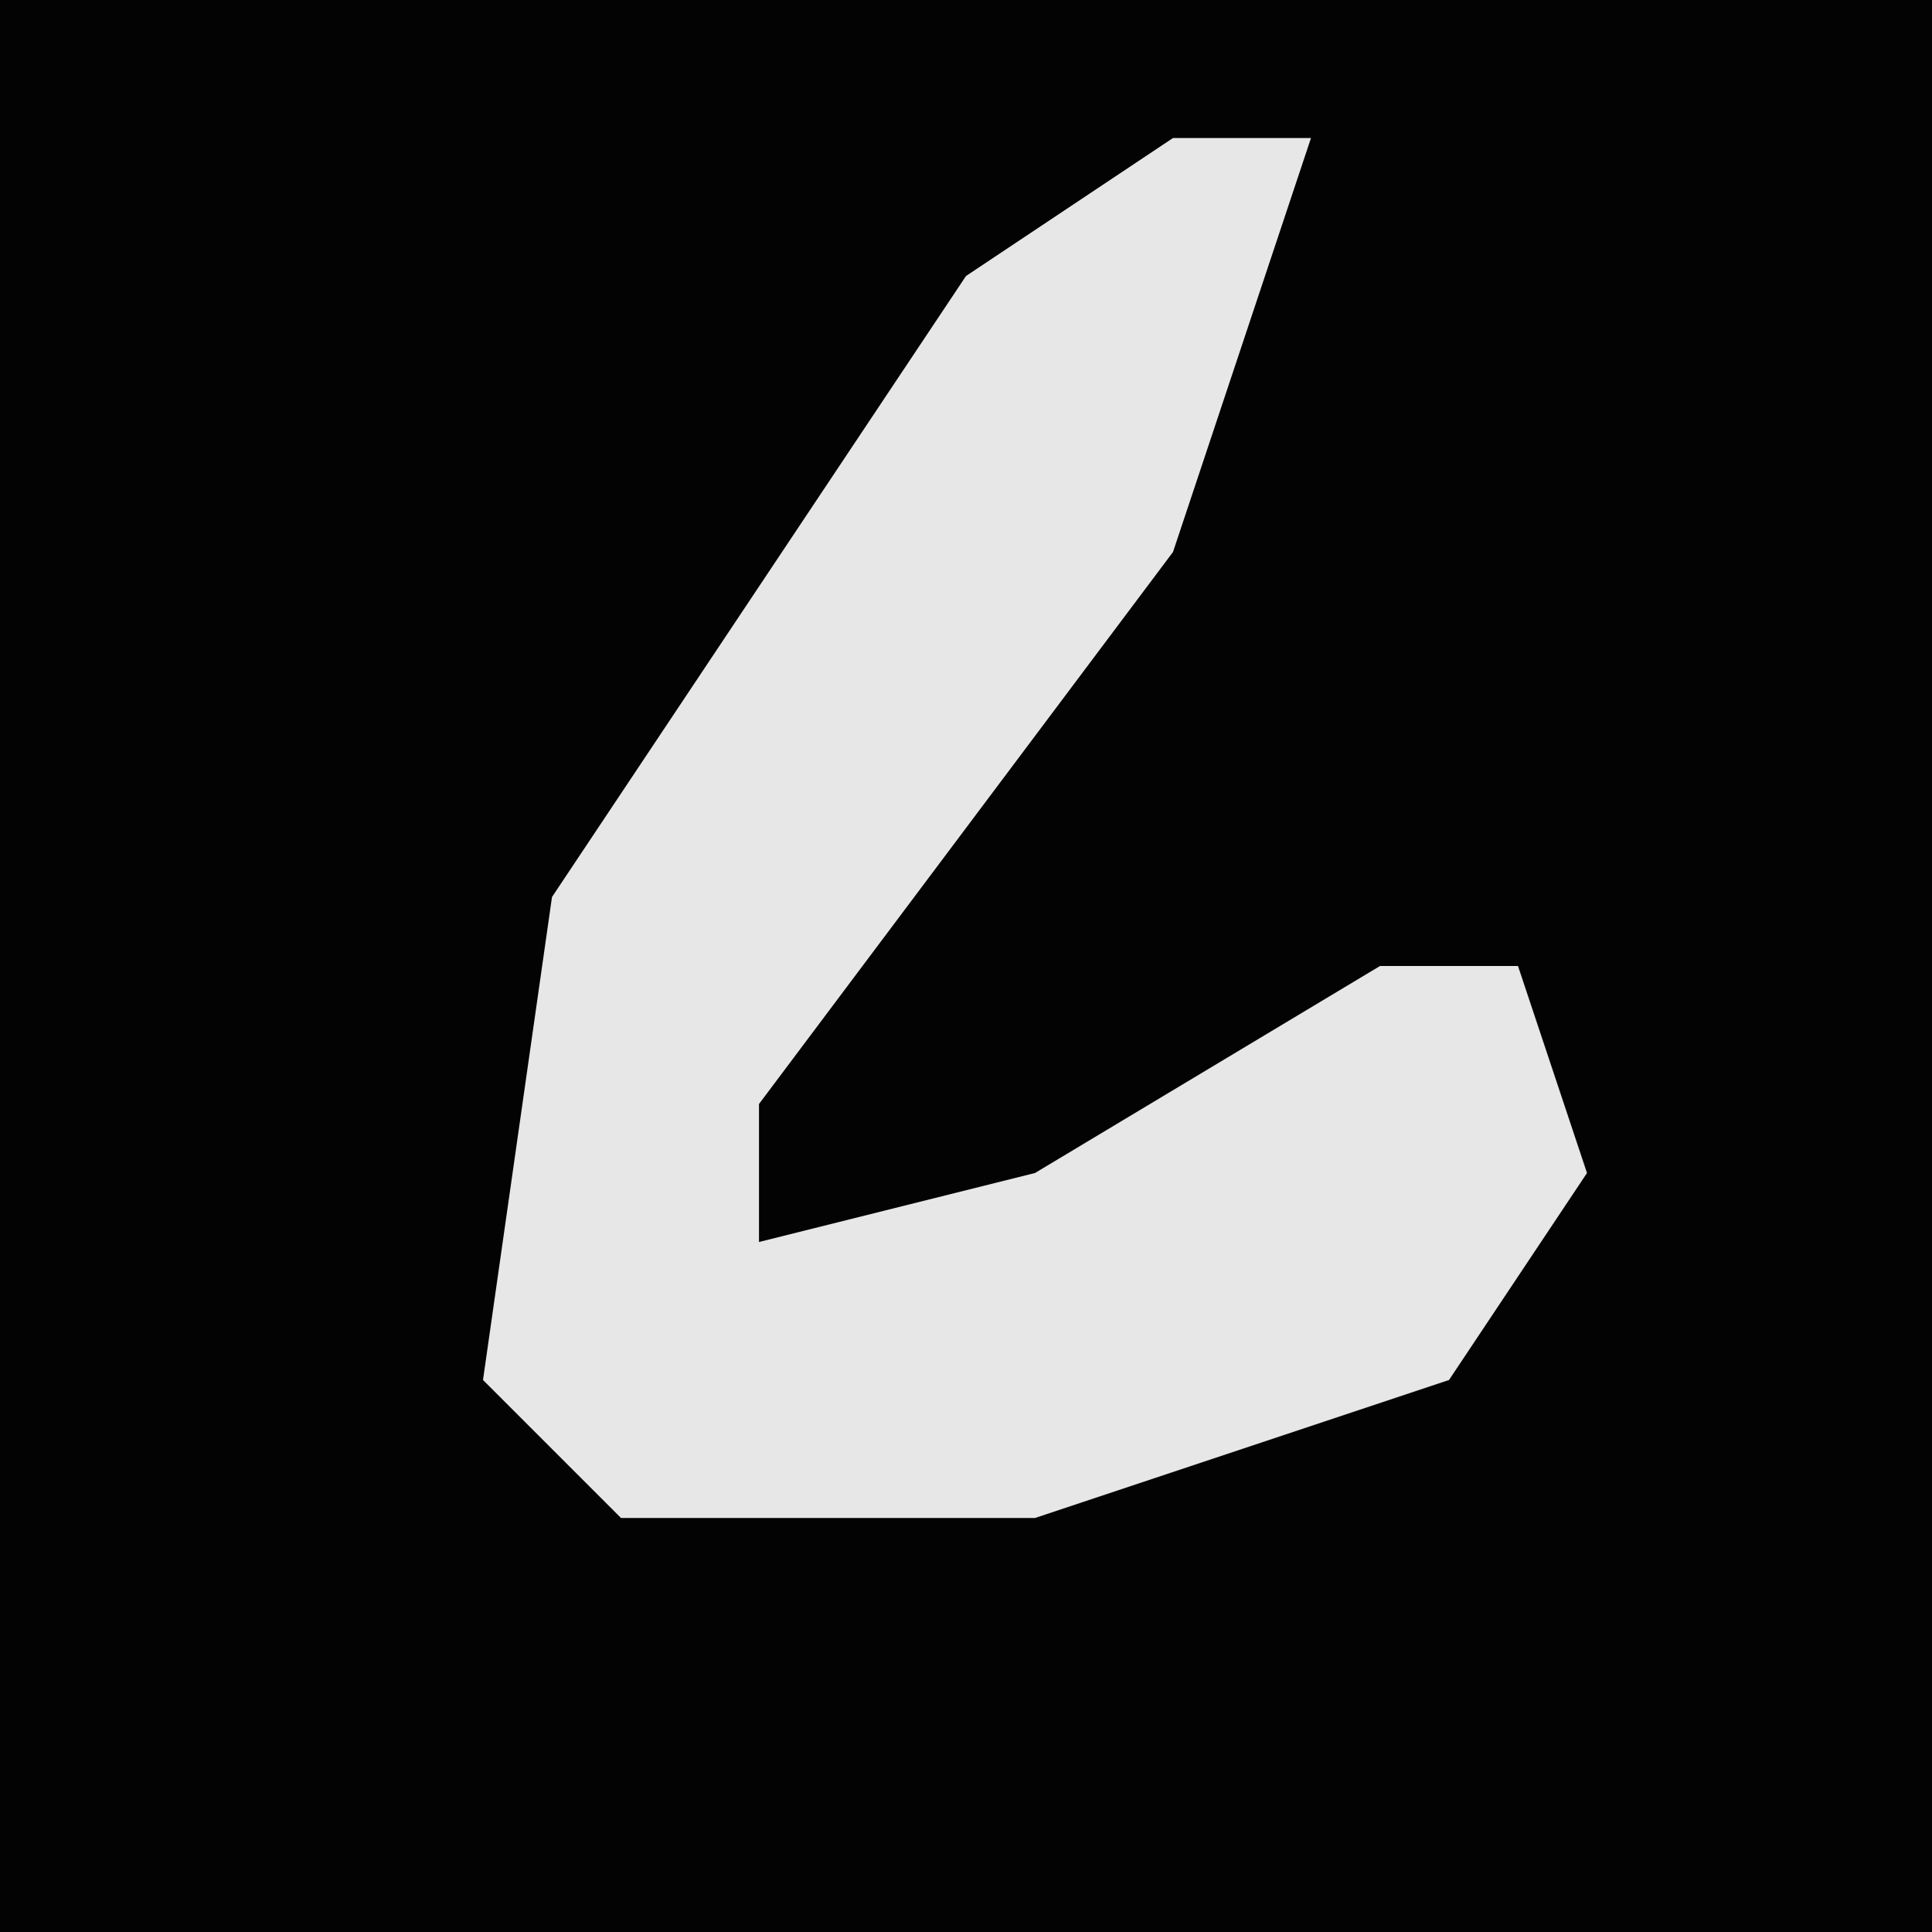 <?xml version="1.0" encoding="UTF-8"?>
<svg version="1.1" xmlns="http://www.w3.org/2000/svg" width="28" height="28">
<path d="M0,0 L28,0 L28,28 L0,28 Z " fill="#030303" transform="translate(0,0)"/>
<path d="M0,0 L2,0 L0,6 L-6,14 L-6,16 L-2,15 L3,12 L5,12 L6,15 L4,18 L-2,20 L-8,20 L-10,18 L-9,11 L-3,2 Z " fill="#E7E7E7" transform="translate(17,2)"/>
</svg>
